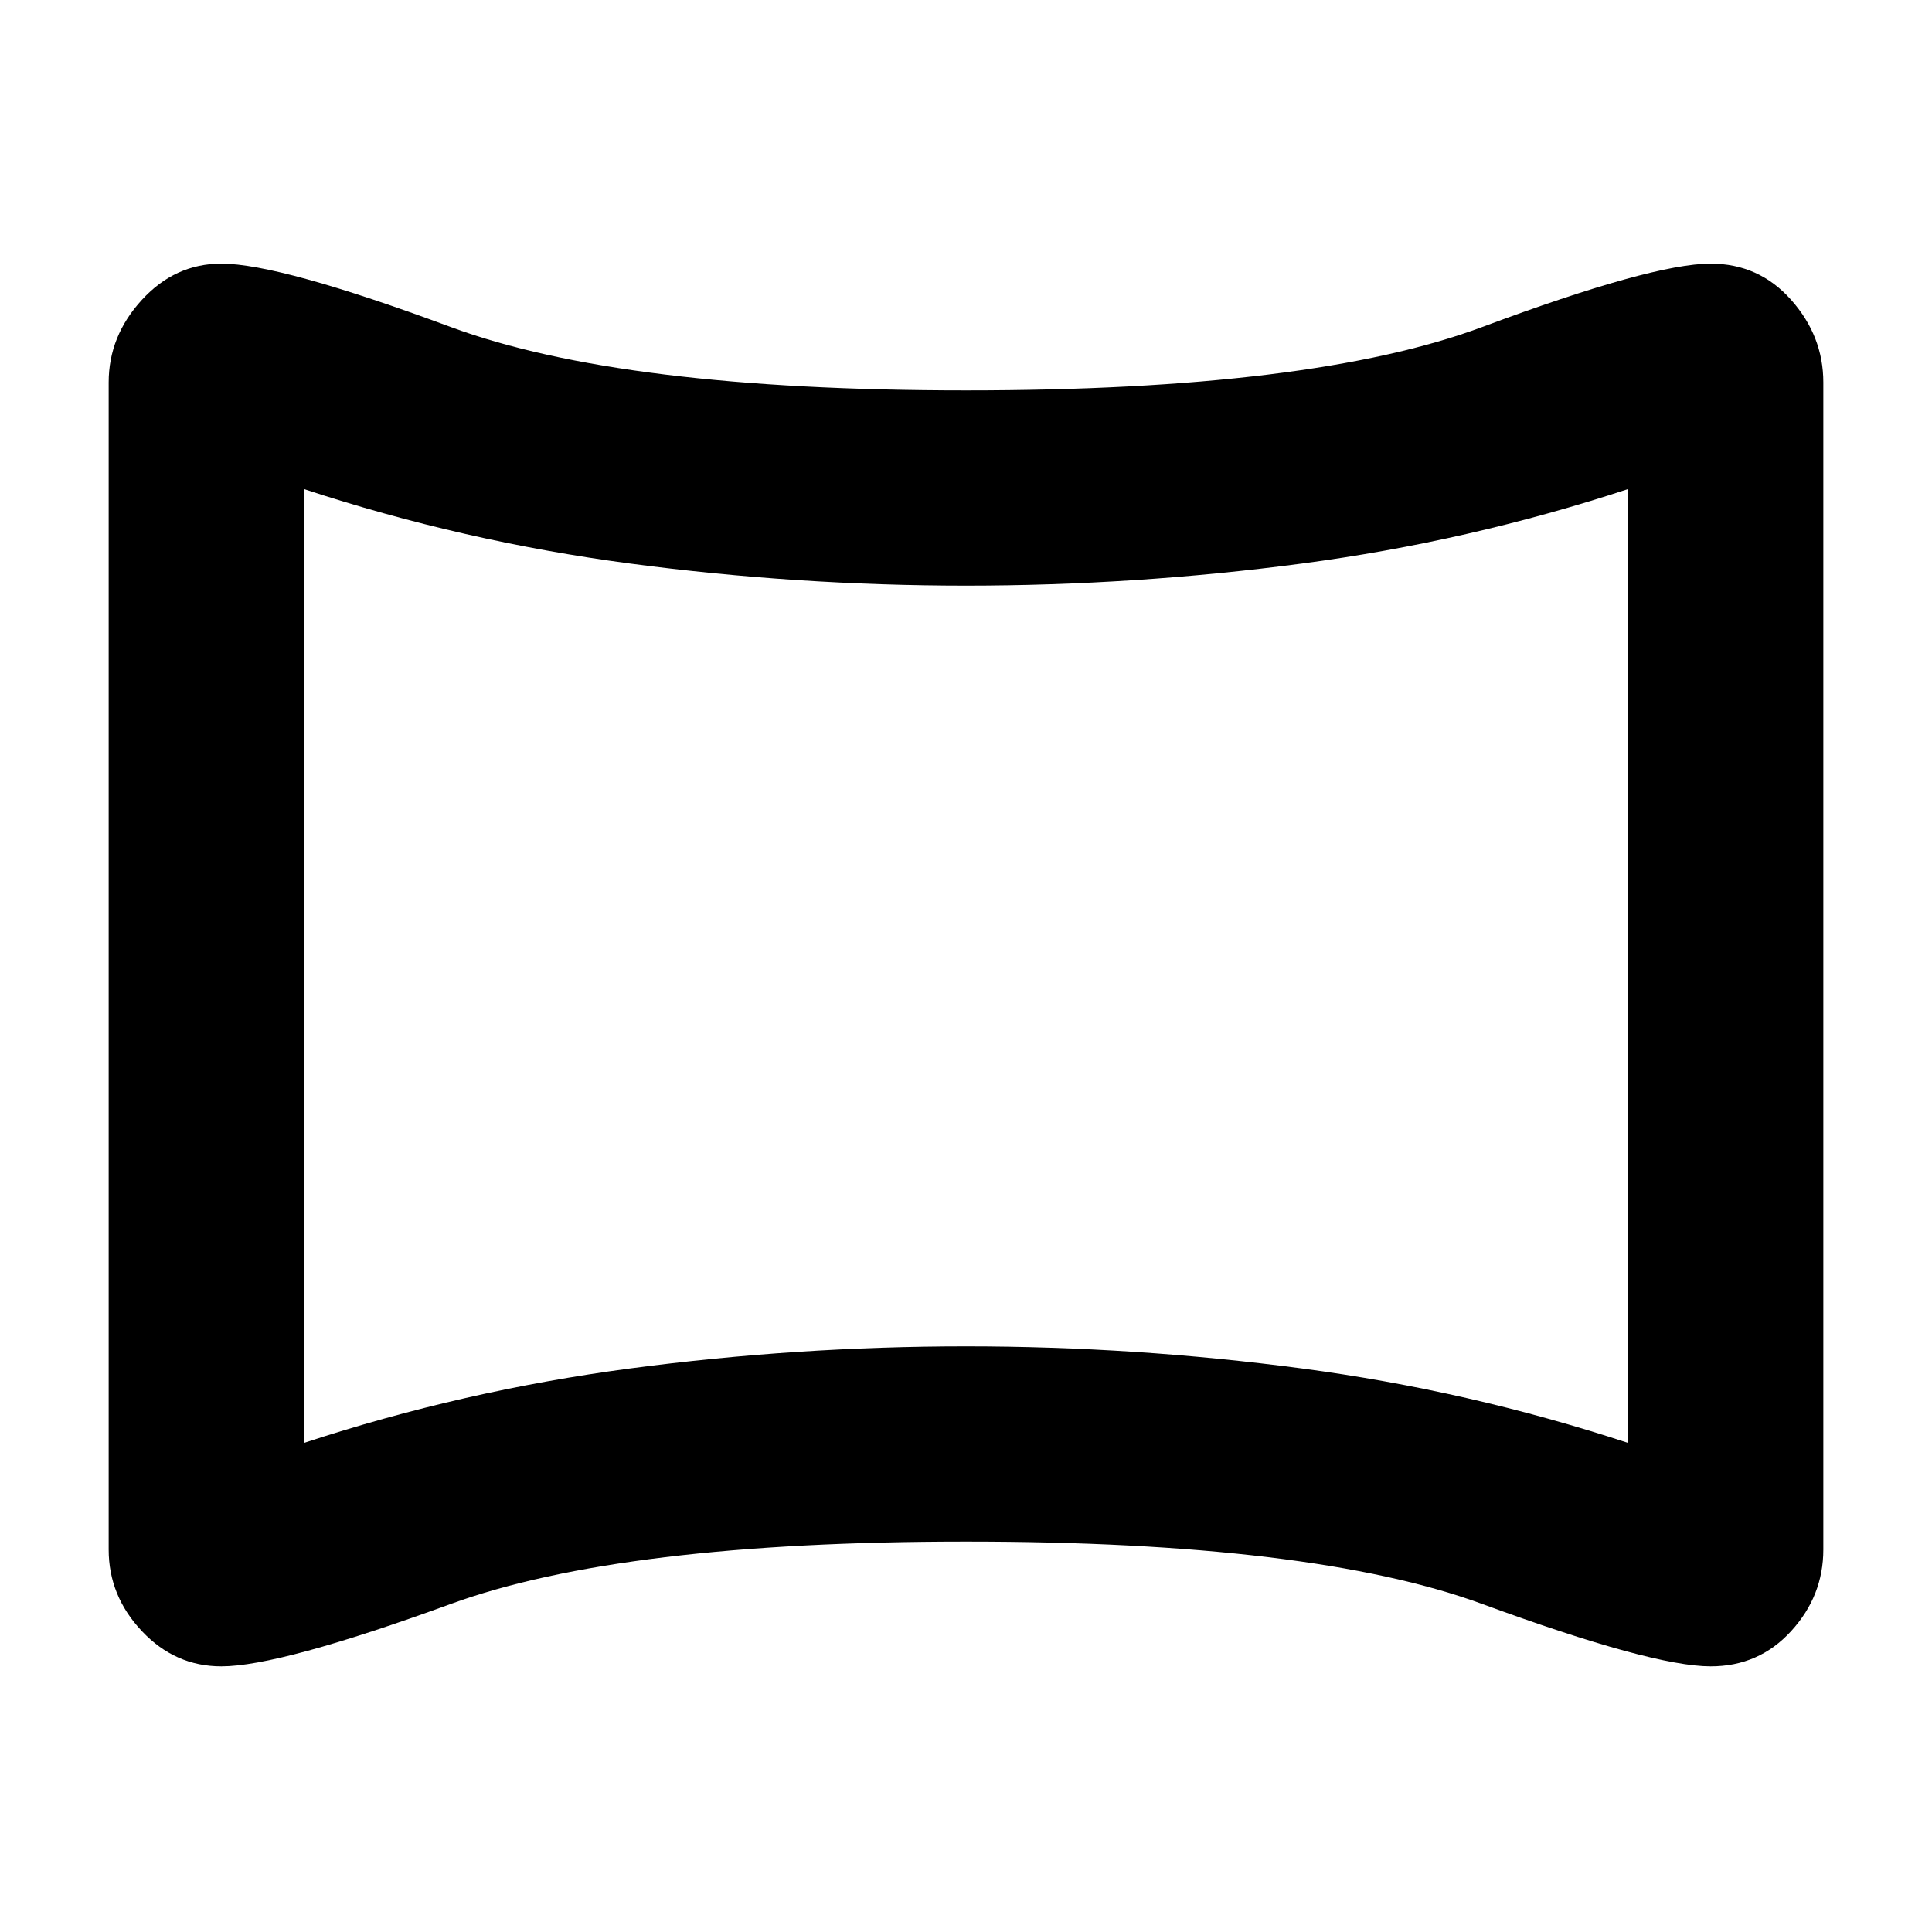 <svg xmlns="http://www.w3.org/2000/svg" height="40" width="40"><path d="M4.583 34.5Q3.625 34.5 2.938 33.771Q2.25 33.042 2.25 32.083V7.917Q2.25 6.958 2.938 6.208Q3.625 5.458 4.583 5.458Q5.792 5.458 9.333 6.771Q12.875 8.083 20 8.083Q27.167 8.083 30.687 6.771Q34.208 5.458 35.417 5.458Q36.417 5.458 37.083 6.208Q37.75 6.958 37.75 7.917V32.083Q37.75 33.042 37.083 33.771Q36.417 34.5 35.417 34.5Q34.208 34.5 30.687 33.208Q27.167 31.917 20 31.917Q12.875 31.917 9.333 33.208Q5.792 34.5 4.583 34.5ZM6.292 29.875Q9.583 28.792 13.042 28.333Q16.5 27.875 20 27.875Q23.5 27.875 26.958 28.333Q30.417 28.792 33.708 29.875V10.125Q30.417 11.208 26.958 11.667Q23.5 12.125 20 12.125Q16.5 12.125 13.042 11.667Q9.583 11.208 6.292 10.125ZM20 20Q20 20 20 20Q20 20 20 20Q20 20 20 20Q20 20 20 20Q20 20 20 20Q20 20 20 20Q20 20 20 20Q20 20 20 20Z"/></svg>